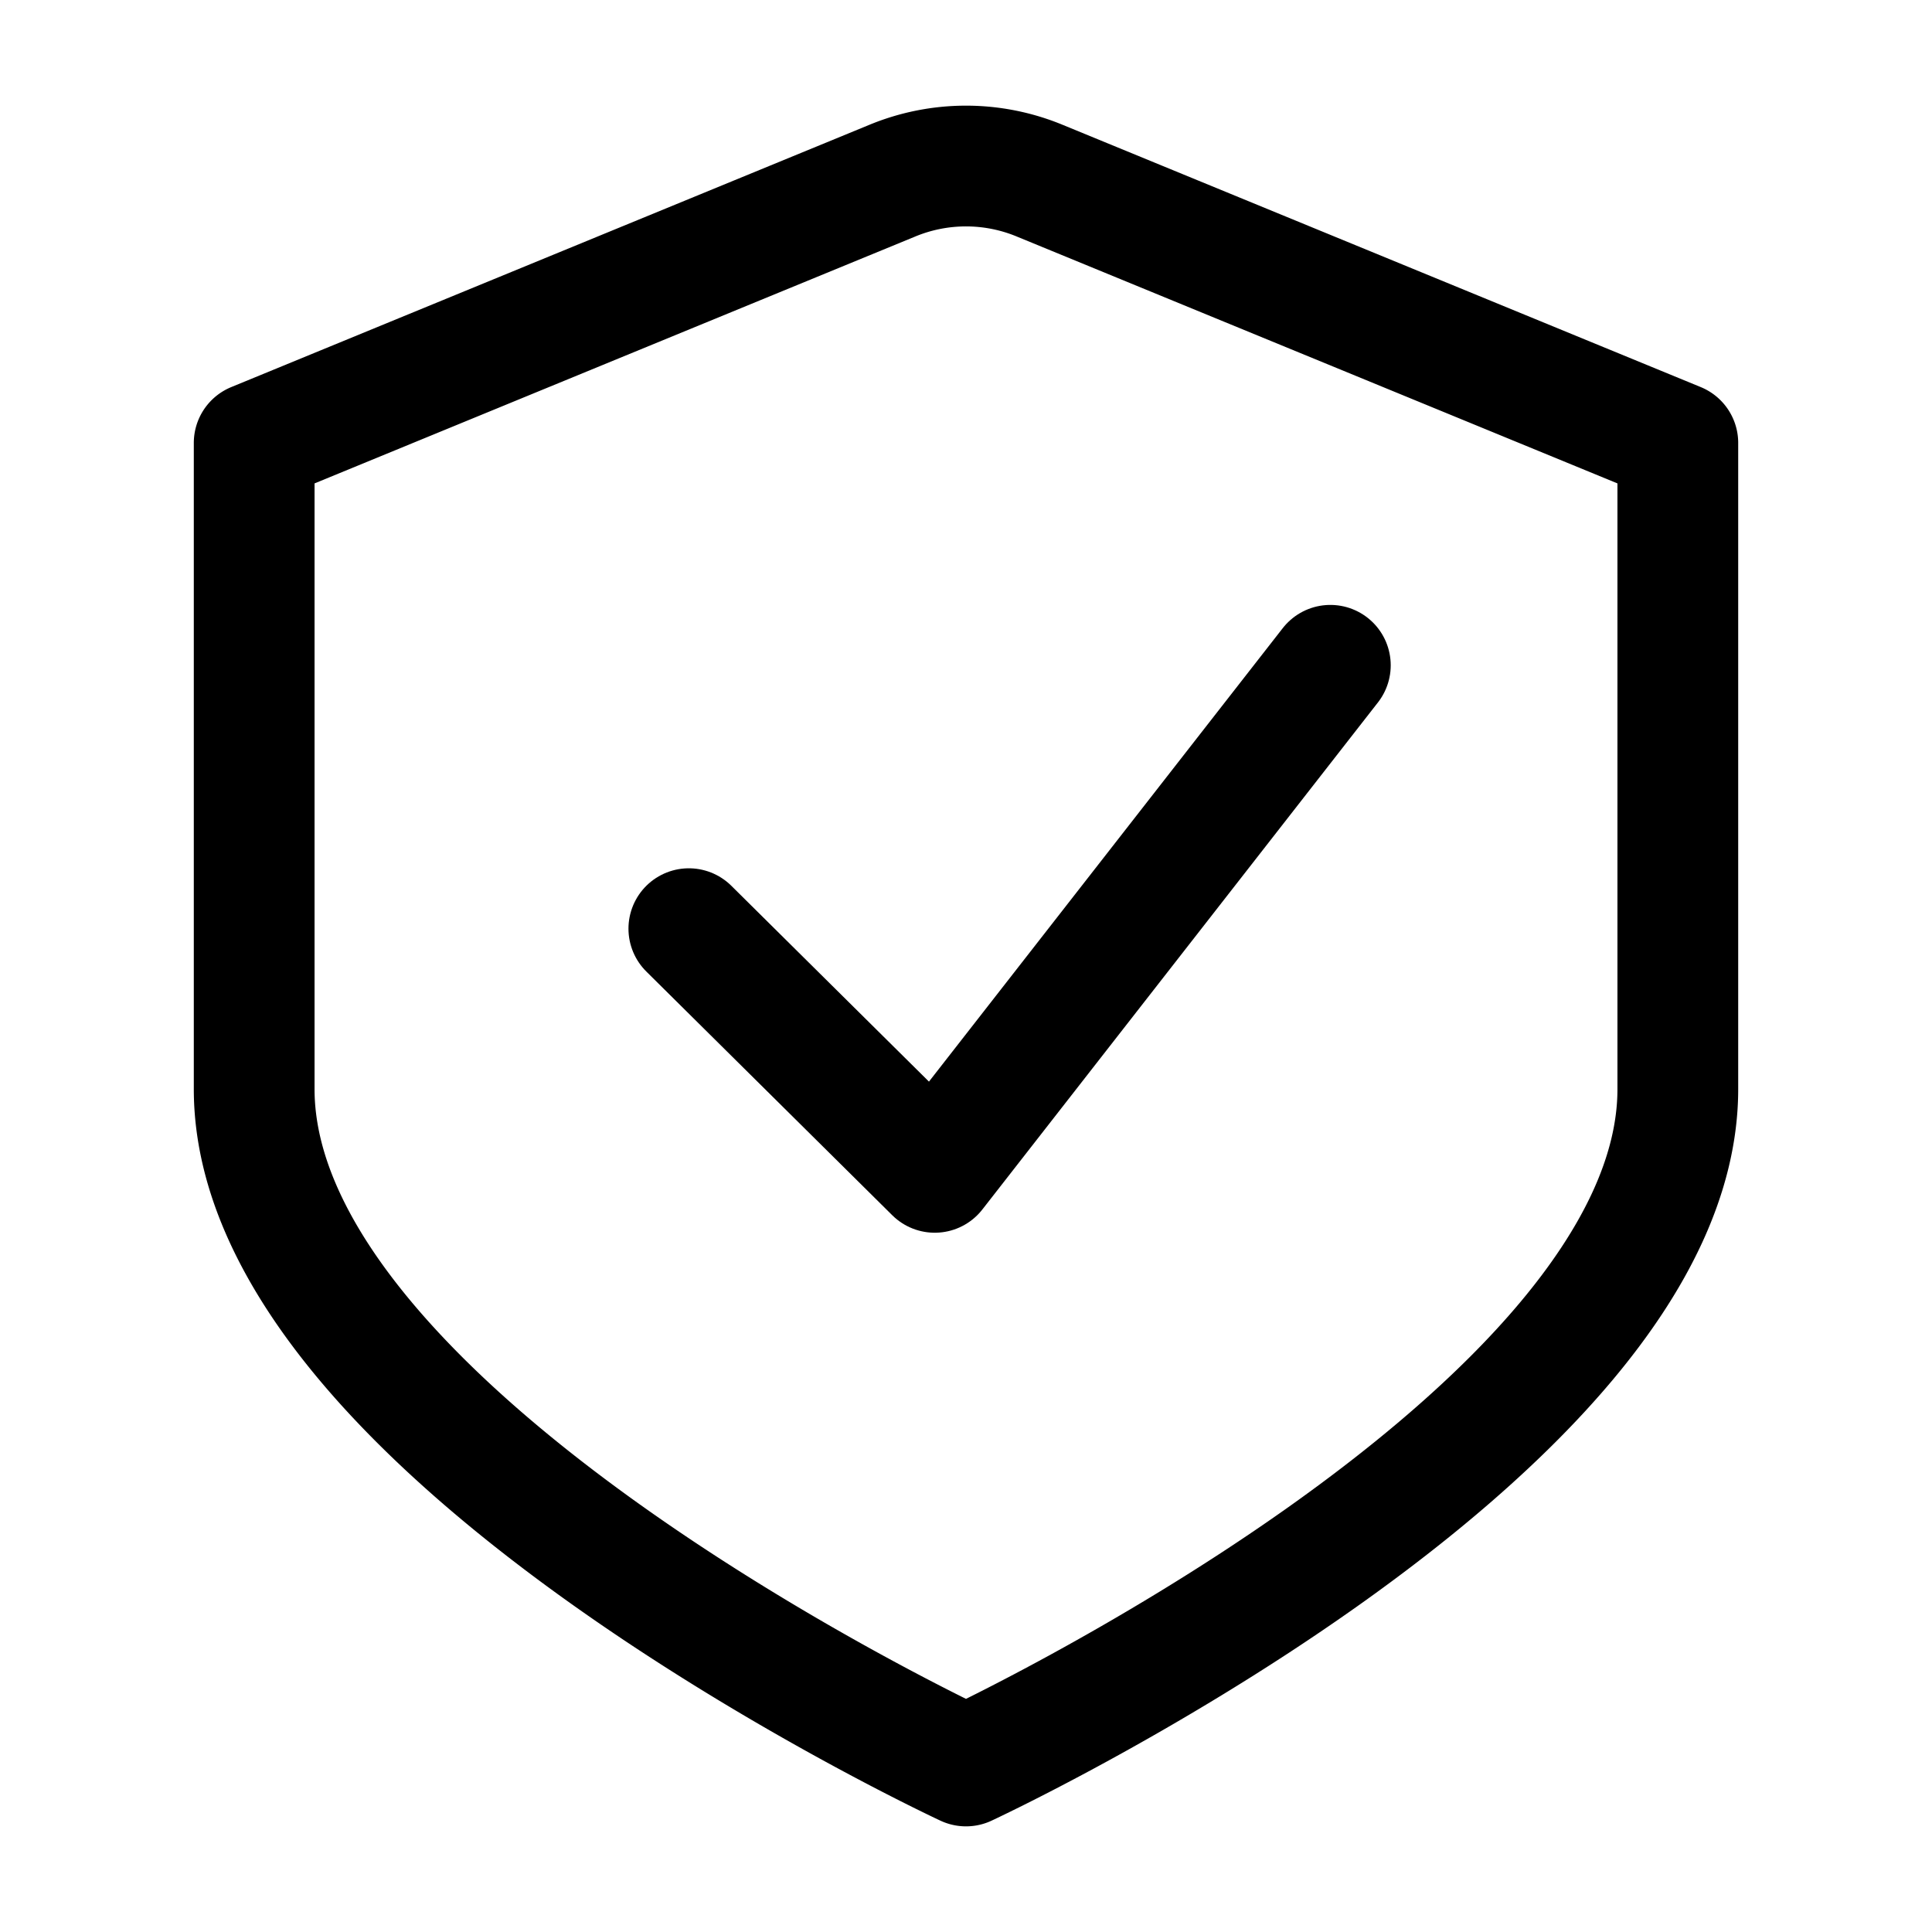 <svg xmlns="http://www.w3.org/2000/svg" viewBox="0 0 192 192"><path fill="none" stroke="#000" stroke-linecap="round" stroke-linejoin="round" stroke-width="12" d="M88.644 17.968 25.26 44.019v64.212C25.26 142.64 96 175.5 96 175.5s70.74-32.86 70.74-67.269V44.019l-63.384-26.051a19.164 19.164 0 0 0-14.712 0Z"/><path fill="none" stroke="#000" stroke-linecap="round" stroke-linejoin="round" stroke-width="12" d="m68.456 92.29 24.438 24.217 39.314-50.391"/></svg>